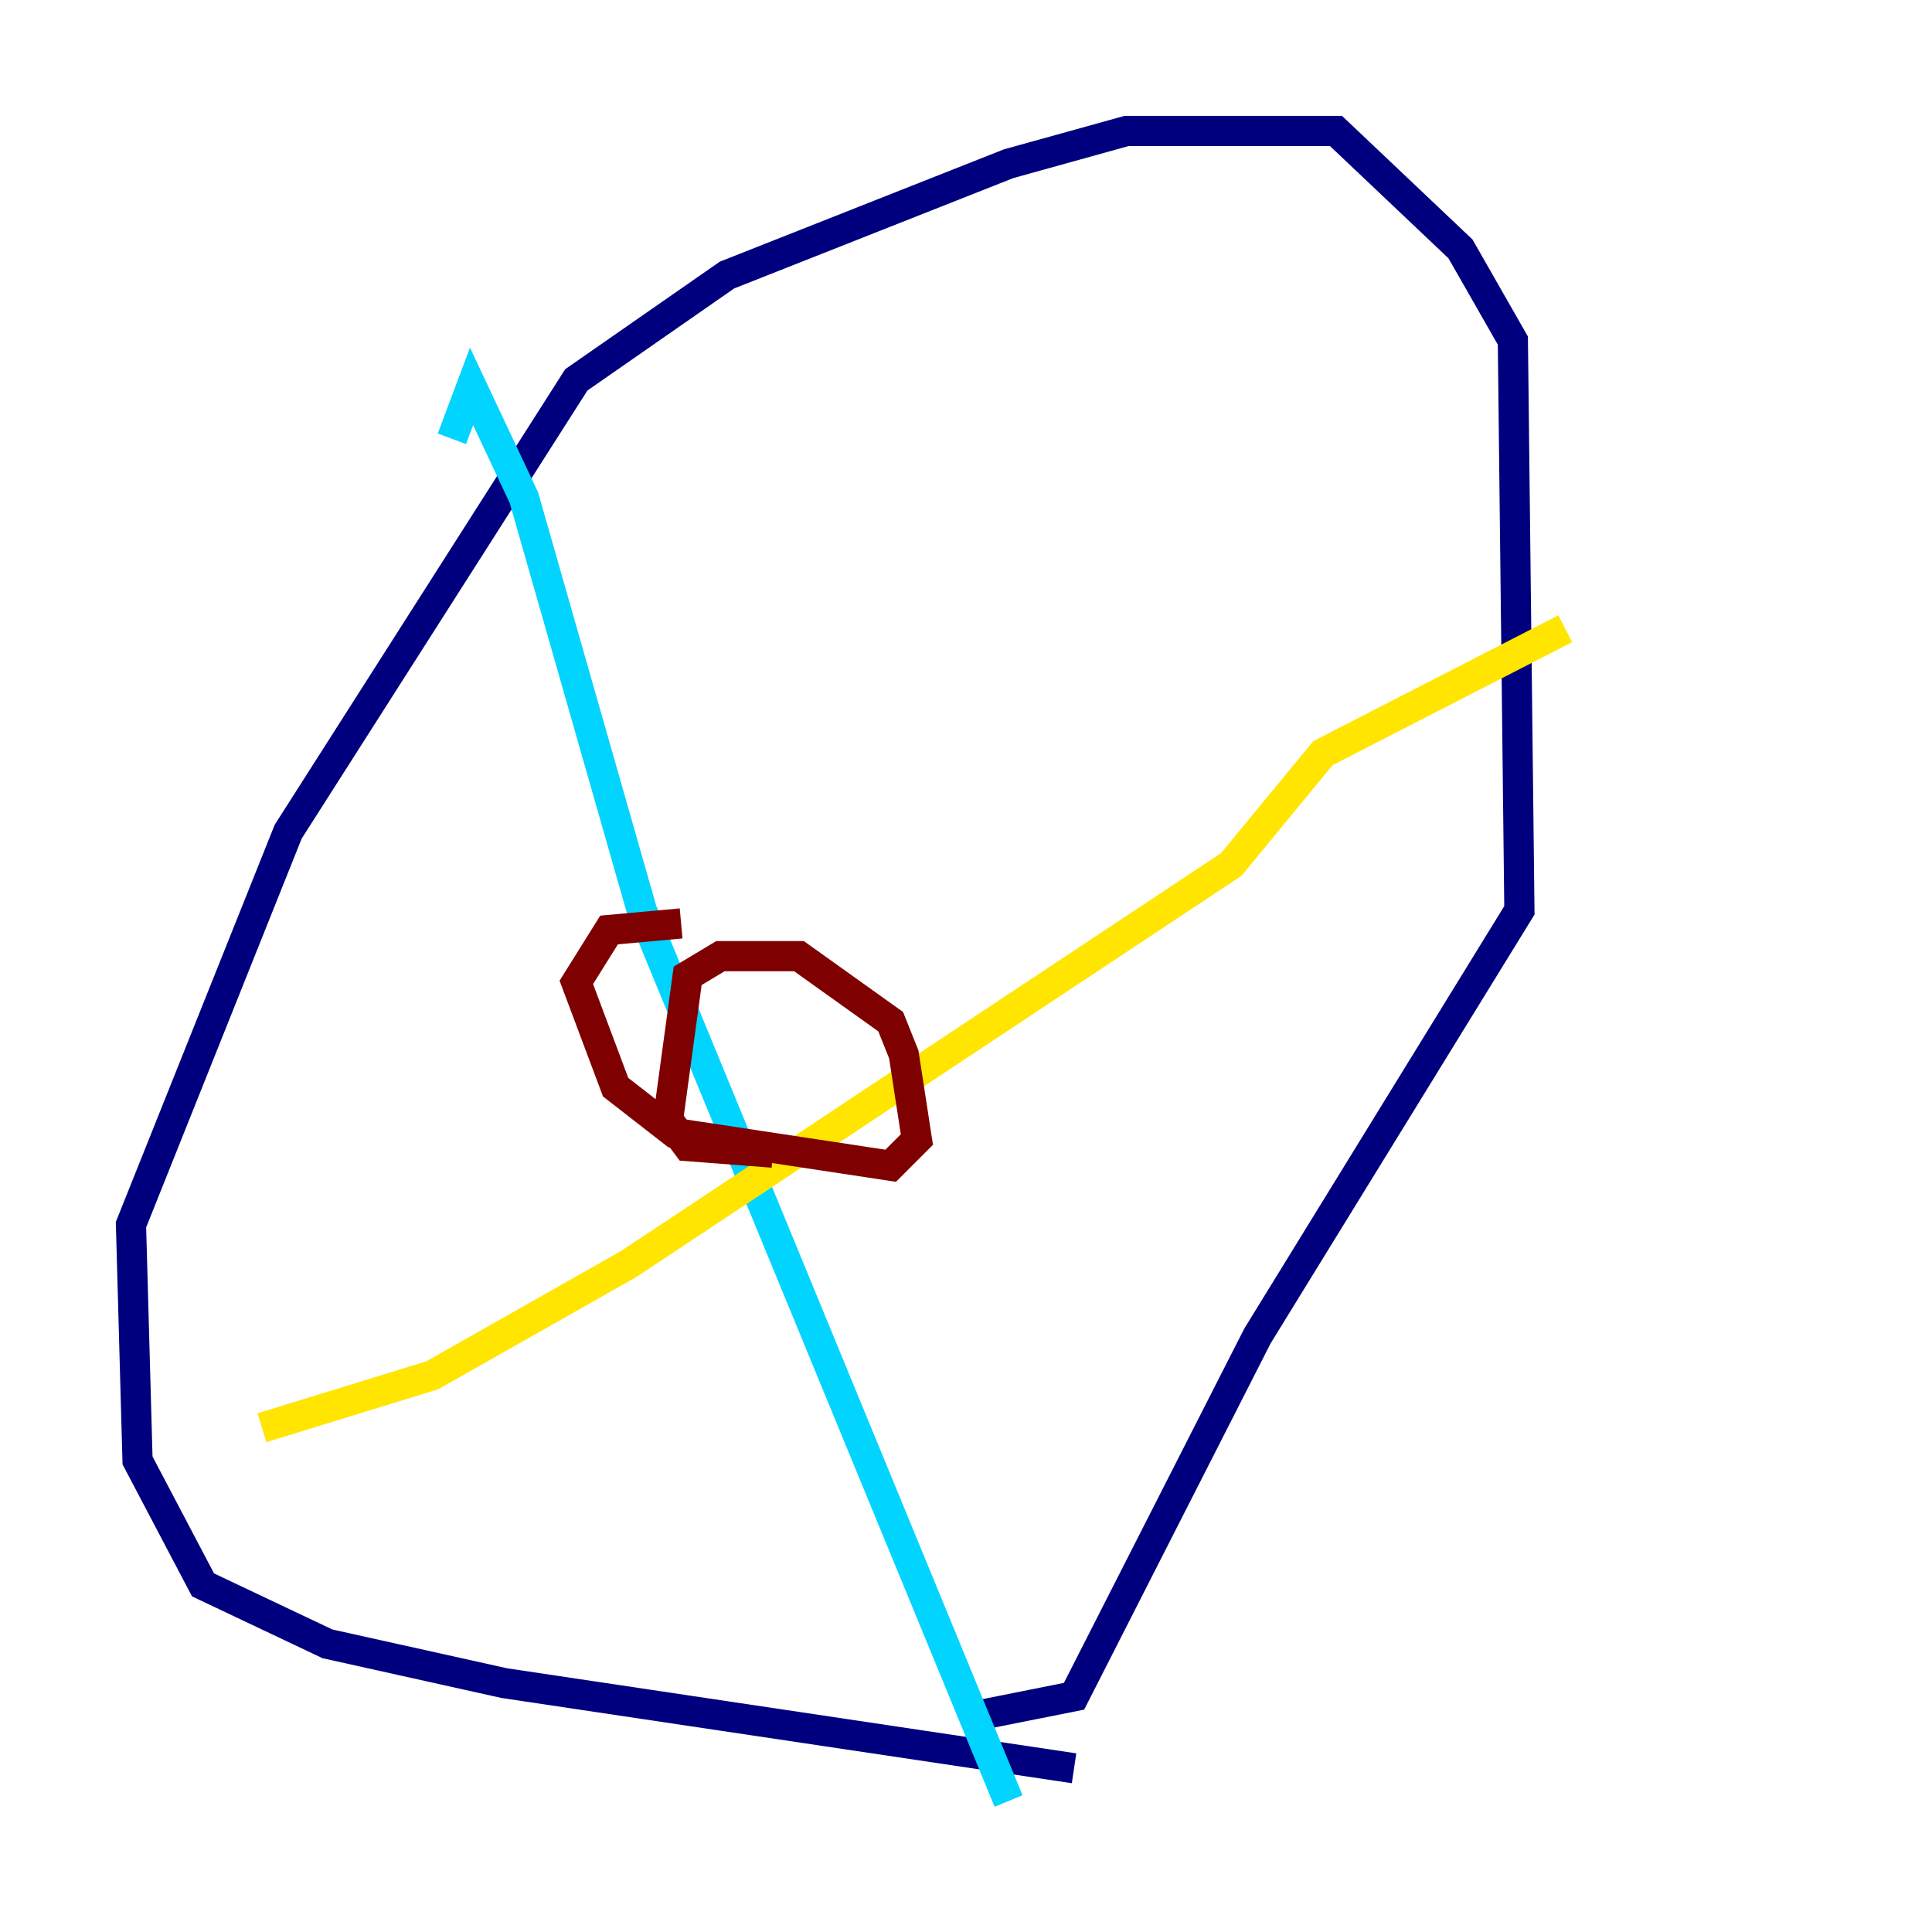 <?xml version="1.0" encoding="utf-8" ?>
<svg baseProfile="tiny" height="128" version="1.2" viewBox="0,0,128,128" width="128" xmlns="http://www.w3.org/2000/svg" xmlns:ev="http://www.w3.org/2001/xml-events" xmlns:xlink="http://www.w3.org/1999/xlink"><defs /><polyline fill="none" points="71.159,117.153 33.41,111.512 21.695,108.909 13.451,105.003 9.112,96.759 8.678,81.139 19.091,55.105 38.183,25.166 48.163,18.224 66.82,10.848 74.63,8.678 88.515,8.678 96.759,16.488 100.231,22.563 100.664,60.312 83.308,88.515 71.159,112.38 64.651,113.681" stroke="#00007f" stroke-width="2" /><polyline fill="none" points="66.82,119.322 42.522,60.312 34.712,32.976 31.241,25.6 29.939,29.071" stroke="#00d4ff" stroke-width="2" /><polyline fill="none" points="17.356,94.59 28.637,91.119 41.654,83.742 81.573,57.275 87.647,49.898 103.702,41.654" stroke="#ffe500" stroke-width="2" /><polyline fill="none" points="51.2,76.366 45.559,75.932 44.258,74.197 45.559,64.651 47.729,63.349 52.936,63.349 59.01,67.688 59.878,69.858 60.746,75.498 59.01,77.234 44.691,75.064 40.786,72.027 38.183,65.085 40.352,61.614 45.125,61.18" stroke="#7f0000" stroke-width="2" /></svg>